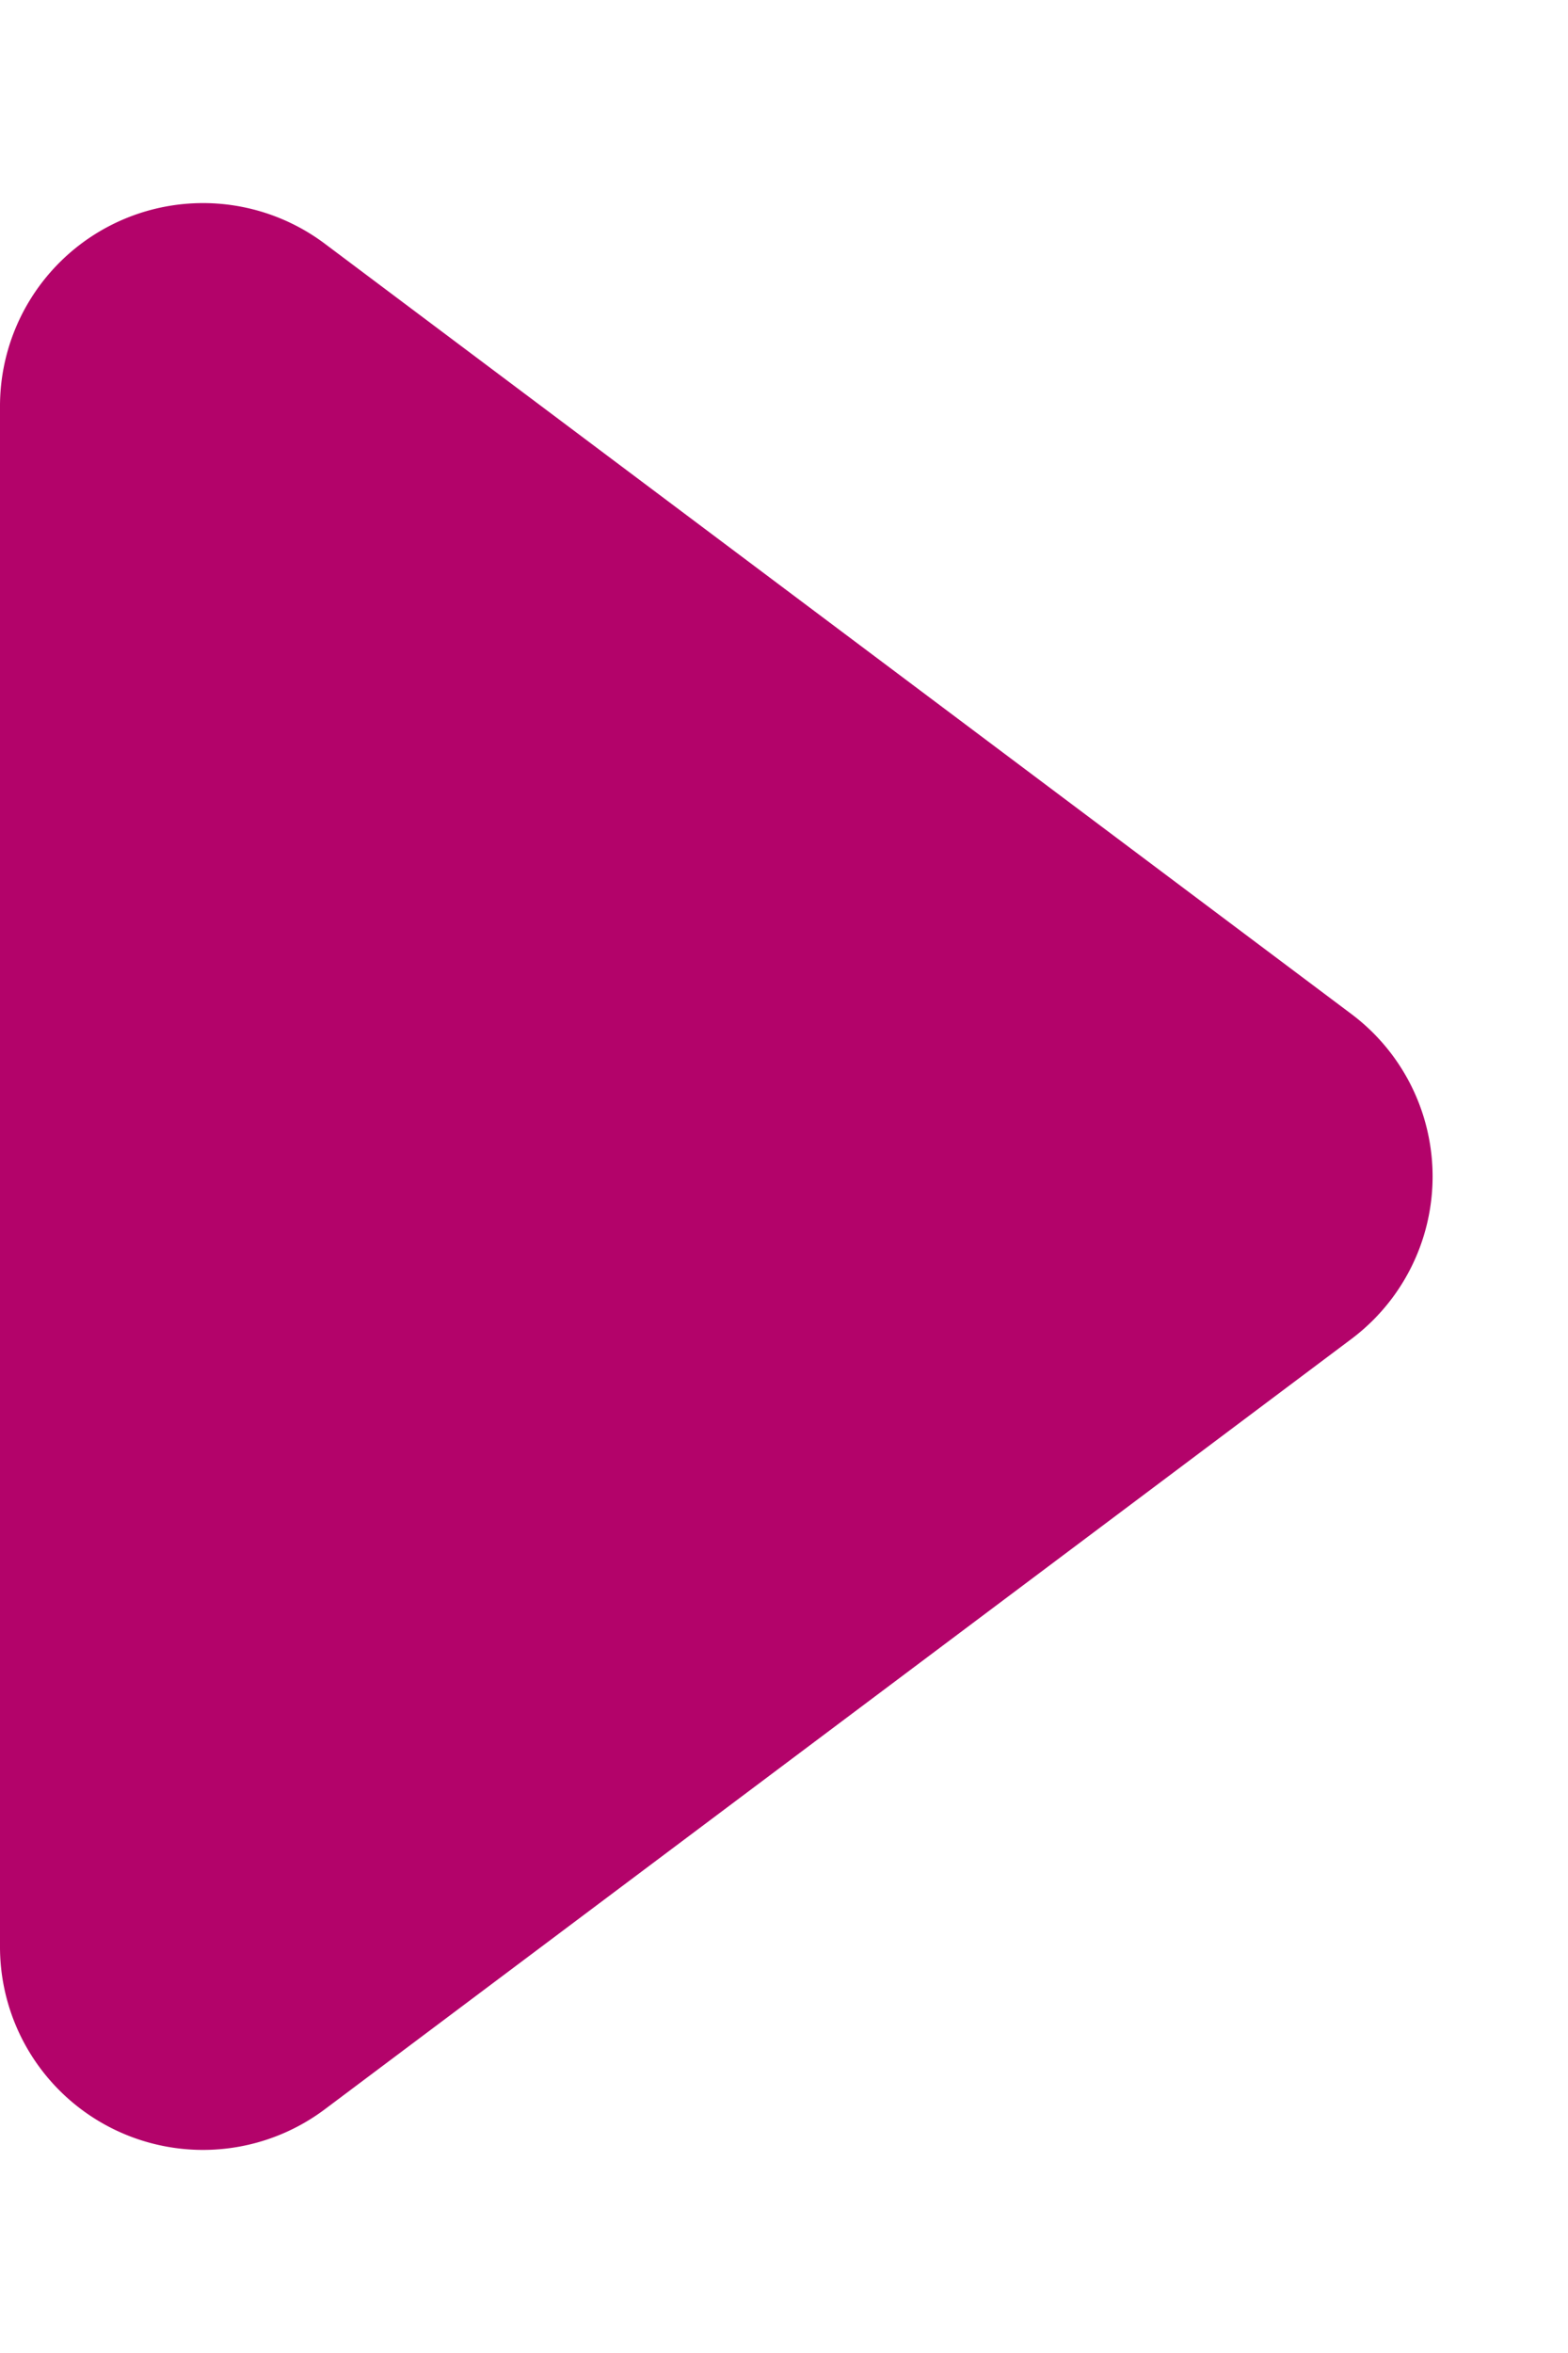 <svg xmlns="http://www.w3.org/2000/svg" width="7.724" height="11.586" viewBox="0 0 7.724 11.586">
  <path id="Многоугольник_4" data-name="Многоугольник 4" d="M4.993,1.067a1,1,0,0,1,1.6,0l3.793,5.057a1,1,0,0,1-.8,1.6H2a1,1,0,0,1-.8-1.6Z" transform="translate(7.724) rotate(90)" fill="#b3036a"/>
</svg>
